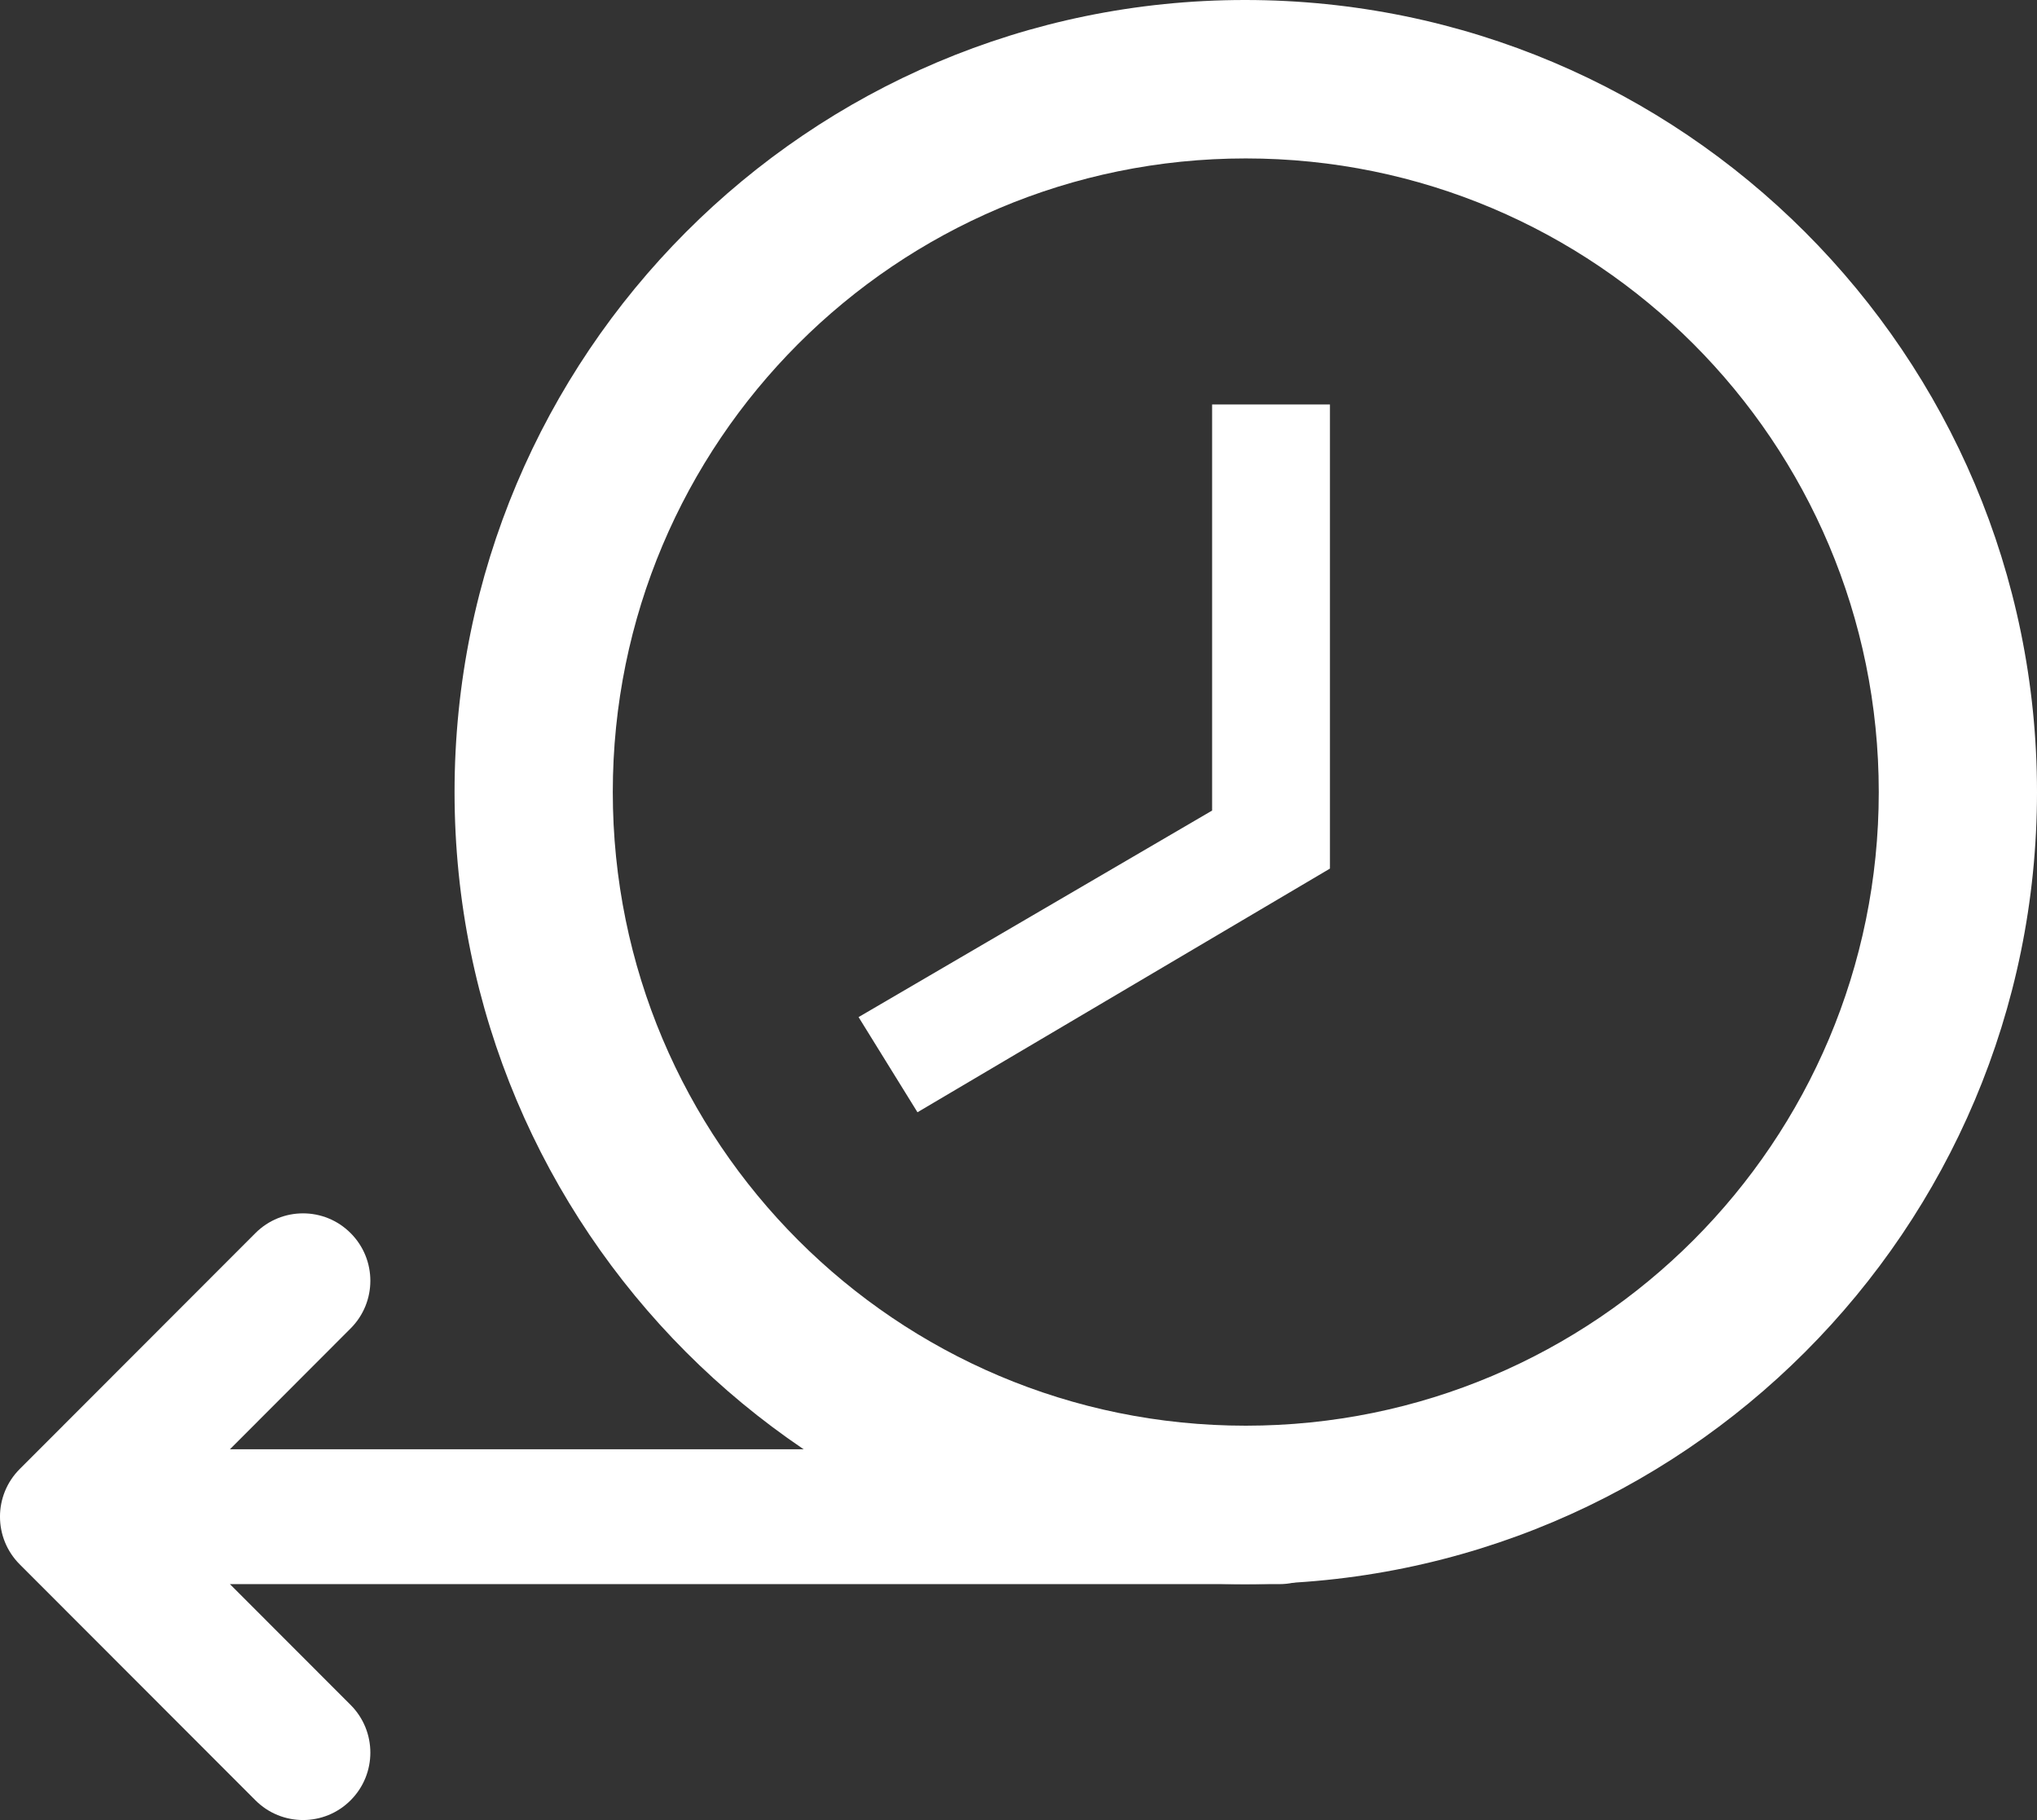 <svg width="47" height="42" viewBox="0 0 47 42" fill="none" xmlns="http://www.w3.org/2000/svg">
<rect x="0" y="0" width="47" height="42" fill="#333333" stroke="none"/>
<path d="M27.967 9.333H30.686V20.044L21.169 25.667L19.81 23.471L27.967 18.705V9.333Z" fill="white"/>
<path d="M28.726 0C18.648 0 10.488 8.188 10.488 18.278C10.488 28.367 18.648 36.556 28.726 36.556C38.821 36.556 47 28.367 47 18.278C47 8.188 38.821 0 28.726 0ZM28.744 32.9C20.675 32.9 14.139 26.357 14.139 18.278C14.139 10.199 20.675 3.656 28.744 3.656C36.813 3.656 43.349 10.199 43.349 18.278C43.349 26.357 36.813 32.9 28.744 32.9Z" fill="white"/>
<path fill-rule="evenodd" clip-rule="evenodd" d="M8.09 28.456C8.697 29.063 8.697 30.048 8.09 30.655L5.305 33.444H29.521C30.379 33.444 31.074 34.141 31.074 35C31.074 35.859 30.379 36.556 29.521 36.556H5.305L8.09 39.344C8.697 39.952 8.697 40.937 8.09 41.544C7.484 42.152 6.5 42.152 5.893 41.544L0.455 36.1C-0.152 35.492 -0.152 34.508 0.455 33.9L5.893 28.456C6.5 27.848 7.484 27.848 8.09 28.456Z" fill="white"/>
</svg>

